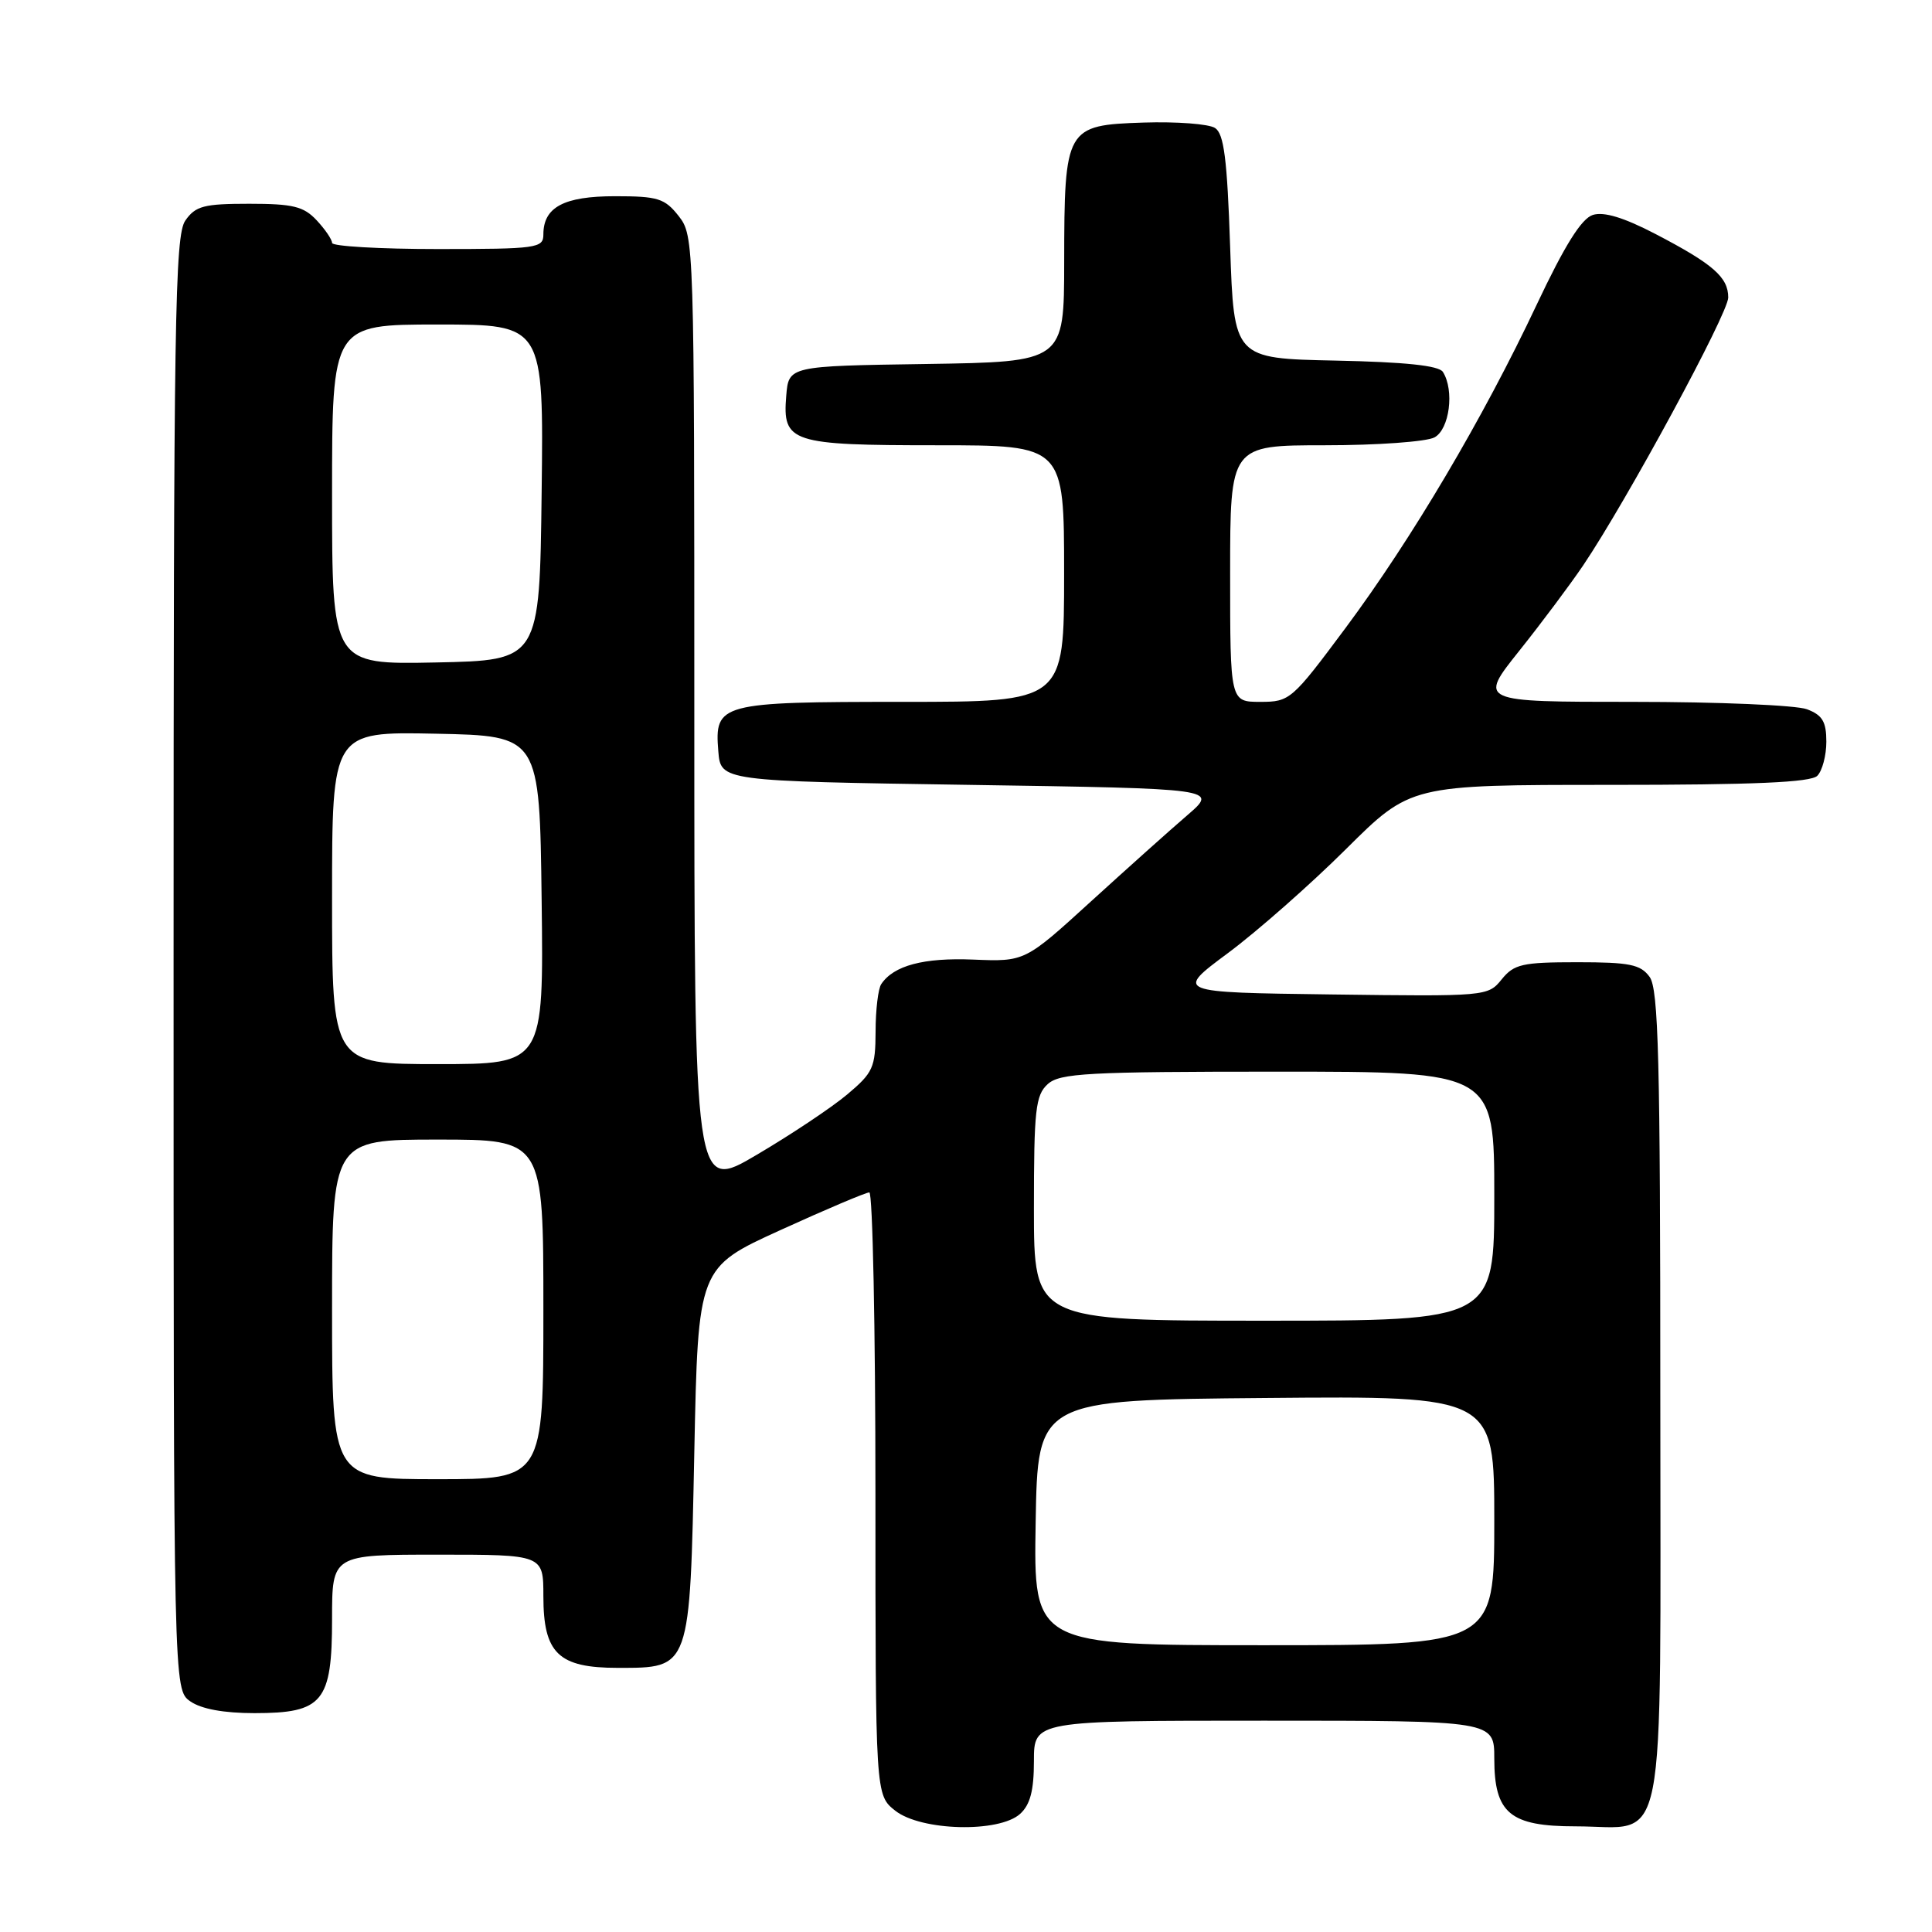<?xml version="1.0" encoding="UTF-8" standalone="no"?>
<!DOCTYPE svg PUBLIC "-//W3C//DTD SVG 1.1//EN" "http://www.w3.org/Graphics/SVG/1.1/DTD/svg11.dtd" >
<svg xmlns="http://www.w3.org/2000/svg" xmlns:xlink="http://www.w3.org/1999/xlink" version="1.1" viewBox="0 0 256 256">
 <g >
 <path fill="currentColor"
d=" M 135.17 240.35 C 136.51 239.13 137.00 237.25 137.00 233.35 C 137.00 228.00 137.00 228.00 167.50 228.00 C 198.00 228.00 198.00 228.00 198.00 233.00 C 198.00 240.27 200.07 242.00 208.78 242.00 C 221.06 242.00 220.00 247.38 220.00 185.13 C 220.00 140.29 219.76 131.06 218.58 129.44 C 217.38 127.79 215.92 127.50 208.99 127.50 C 201.71 127.50 200.62 127.75 198.98 129.77 C 197.17 132.02 196.92 132.04 176.42 131.77 C 155.69 131.50 155.69 131.50 162.72 126.28 C 166.58 123.41 173.61 117.22 178.33 112.53 C 186.91 104.00 186.91 104.00 213.26 104.00 C 232.41 104.00 239.93 103.67 240.80 102.80 C 241.46 102.14 242.00 100.10 242.00 98.28 C 242.00 95.63 241.48 94.75 239.43 93.98 C 238.02 93.44 227.65 93.00 216.39 93.00 C 195.91 93.00 195.91 93.00 201.30 86.25 C 204.26 82.54 208.08 77.43 209.79 74.90 C 215.59 66.29 229.00 41.53 229.00 39.42 C 229.00 36.73 226.99 34.98 219.35 31.00 C 215.16 28.82 212.52 28.02 211.06 28.48 C 209.55 28.96 207.34 32.49 203.62 40.37 C 196.51 55.46 187.06 71.43 178.27 83.24 C 171.19 92.75 170.91 93.00 167.00 93.00 C 163.00 93.00 163.00 93.00 163.00 76.00 C 163.00 59.00 163.00 59.00 175.57 59.00 C 182.48 59.00 189.00 58.53 190.07 57.96 C 192.07 56.89 192.74 51.72 191.19 49.28 C 190.66 48.44 186.19 47.97 176.96 47.78 C 163.50 47.50 163.50 47.50 163.00 32.71 C 162.61 21.06 162.18 17.72 161.00 16.96 C 160.18 16.42 155.91 16.10 151.53 16.24 C 141.21 16.58 141.03 16.89 141.01 34.73 C 141.00 47.95 141.00 47.95 122.75 48.23 C 104.50 48.50 104.50 48.50 104.18 52.46 C 103.67 58.64 104.78 59.00 124.19 59.00 C 141.00 59.00 141.00 59.00 141.00 76.00 C 141.00 93.00 141.00 93.00 119.69 93.00 C 95.37 93.00 94.66 93.19 95.18 99.54 C 95.50 103.50 95.50 103.50 128.45 104.00 C 161.40 104.50 161.40 104.50 157.35 108.00 C 155.11 109.92 149.35 115.08 144.54 119.46 C 135.80 127.43 135.80 127.43 128.95 127.15 C 122.37 126.88 118.41 127.94 116.77 130.40 C 116.36 131.00 116.02 133.84 116.02 136.69 C 116.00 141.46 115.69 142.14 112.25 145.03 C 110.19 146.76 104.79 150.36 100.25 153.03 C 92.00 157.90 92.00 157.90 92.00 94.58 C 92.00 32.04 91.97 31.24 89.93 28.63 C 88.08 26.28 87.17 26.00 81.50 26.00 C 74.71 26.00 72.00 27.45 72.00 31.07 C 72.00 32.88 71.16 33.00 58.00 33.00 C 50.30 33.00 44.00 32.63 44.00 32.19 C 44.00 31.74 43.08 30.39 41.96 29.19 C 40.24 27.35 38.83 27.00 33.02 27.00 C 27.02 27.00 25.91 27.29 24.56 29.22 C 23.17 31.20 23.00 42.20 23.00 127.67 C 23.00 223.89 23.00 223.89 25.22 225.44 C 26.66 226.45 29.66 227.00 33.72 227.00 C 42.79 227.00 44.00 225.53 44.00 214.50 C 44.00 206.00 44.00 206.00 58.00 206.00 C 72.00 206.00 72.00 206.00 72.00 211.50 C 72.00 219.08 73.99 221.00 81.85 221.00 C 91.52 221.00 91.41 221.30 92.00 192.38 C 92.50 167.96 92.50 167.96 103.44 162.98 C 109.45 160.24 114.74 158.00 115.19 158.00 C 115.63 158.00 116.00 175.97 116.00 197.93 C 116.00 237.85 116.00 237.85 118.63 239.93 C 122.05 242.62 132.37 242.88 135.17 240.35 Z  M 137.23 201.75 C 137.50 185.50 137.50 185.50 167.75 185.24 C 198.00 184.97 198.00 184.97 198.00 201.49 C 198.00 218.00 198.00 218.00 167.48 218.00 C 136.95 218.00 136.95 218.00 137.23 201.75 Z  M 44.00 173.50 C 44.00 151.00 44.00 151.00 58.00 151.00 C 72.00 151.00 72.00 151.00 72.00 173.50 C 72.00 196.00 72.00 196.00 58.00 196.00 C 44.00 196.00 44.00 196.00 44.00 173.50 Z  M 137.00 160.15 C 137.00 147.04 137.21 145.12 138.83 143.65 C 140.44 142.20 144.05 142.00 169.33 142.00 C 198.00 142.00 198.00 142.00 198.00 158.50 C 198.00 175.00 198.00 175.00 167.50 175.00 C 137.00 175.00 137.00 175.00 137.00 160.15 Z  M 44.00 118.97 C 44.00 96.94 44.00 96.94 57.75 97.22 C 71.50 97.50 71.50 97.50 71.77 119.25 C 72.04 141.00 72.04 141.00 58.02 141.00 C 44.00 141.00 44.00 141.00 44.00 118.97 Z  M 44.00 65.53 C 44.00 43.00 44.00 43.00 58.02 43.00 C 72.04 43.00 72.04 43.00 71.77 65.25 C 71.50 87.50 71.50 87.50 57.75 87.78 C 44.00 88.06 44.00 88.06 44.00 65.53 Z "/>
</g>
</svg>
